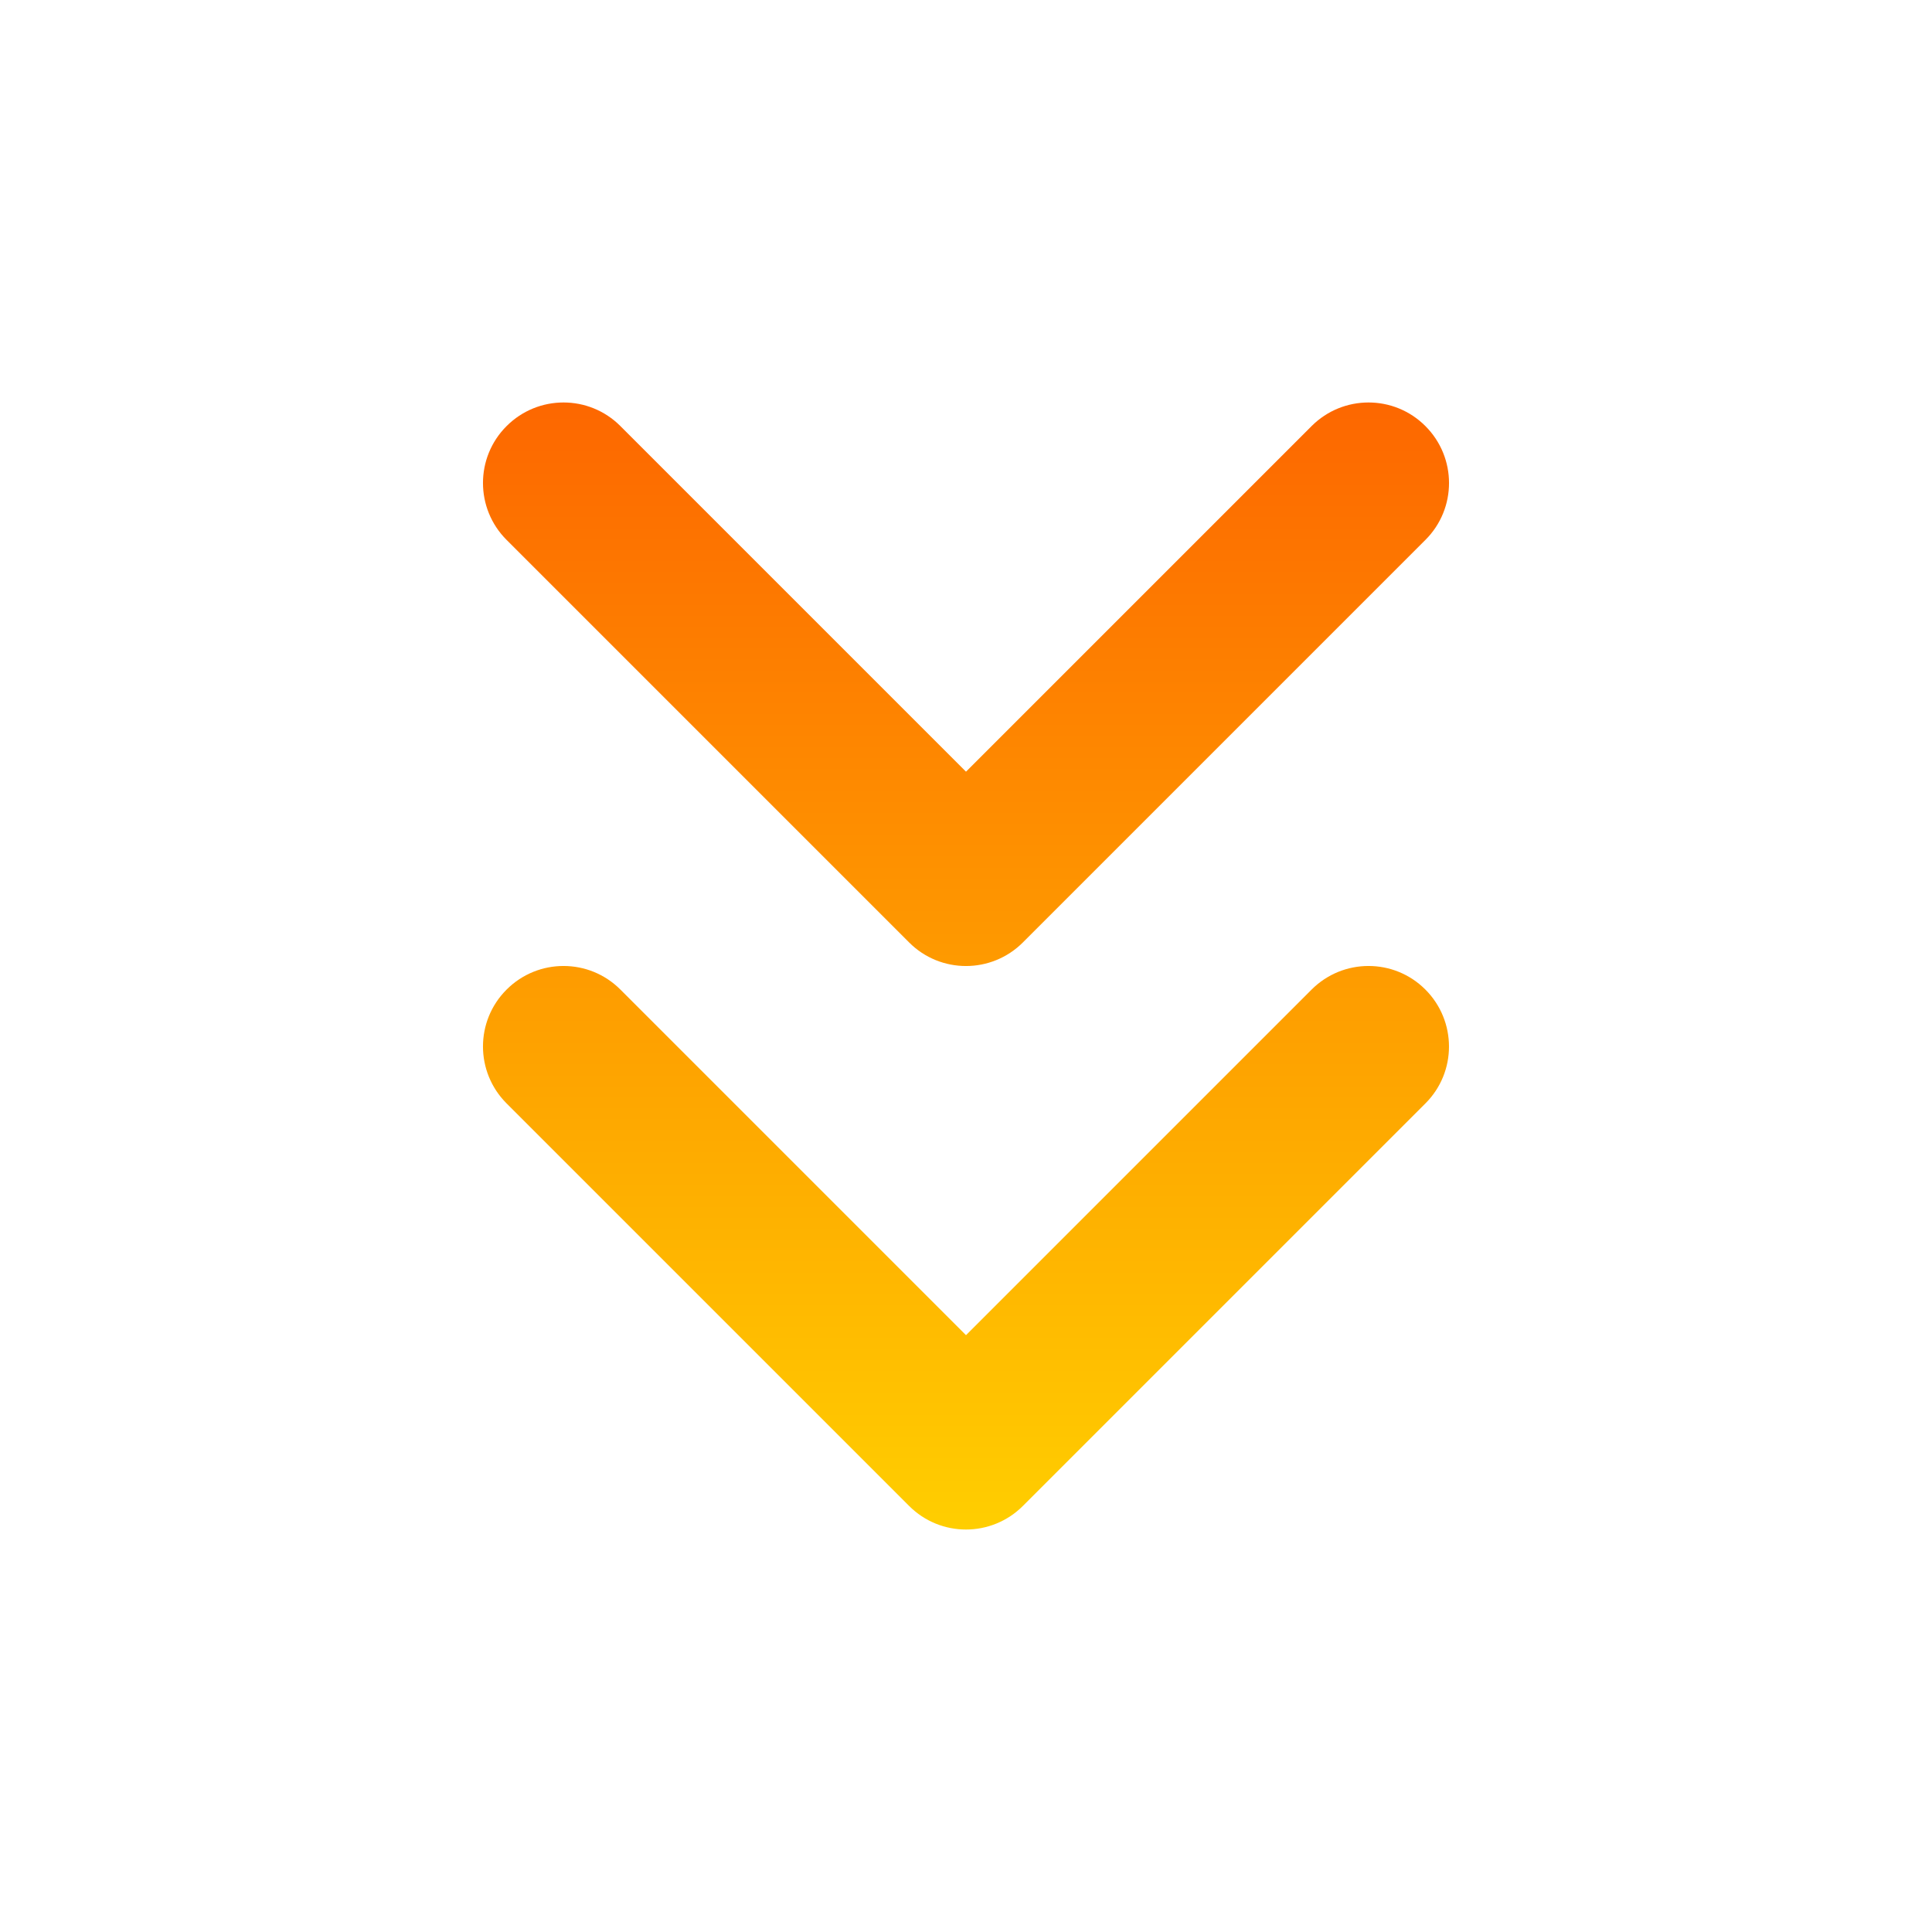 <svg fill="none" viewBox="0 0 24 24" xmlns="http://www.w3.org/2000/svg" xmlns:xlink="http://www.w3.org/1999/xlink"><linearGradient id="paint0_linear_8354_19763" gradientUnits="userSpaceOnUse" x1="12" x2="12" y1="5" y2="19"><stop offset="0" stop-color="#fd6700"></stop><stop offset="1" stop-color="#ffce00"></stop></linearGradient><path clip-rule="evenodd" d="m6.293 5.293c.391-.391 1.024-.391 1.414 0l4.293 4.293 4.293-4.293c.391-.391 1.024-.391 1.414 0 .391.391.391 1.024 0 1.414l-5 5c-.391.391-1.024.391-1.414 0l-5-5c-.391-.391-.391-1.024 0-1.414zm0 7c.391-.391 1.024-.391 1.414 0l4.293 4.293 4.293-4.293c.391-.391 1.024-.391 1.414 0s.391 1.024 0 1.414l-5 5c-.391.391-1.024.391-1.414 0l-5-5c-.391-.391-.391-1.024 0-1.414z" fill="url(#paint0_linear_8354_19763)" fill-rule="evenodd"></path></svg>